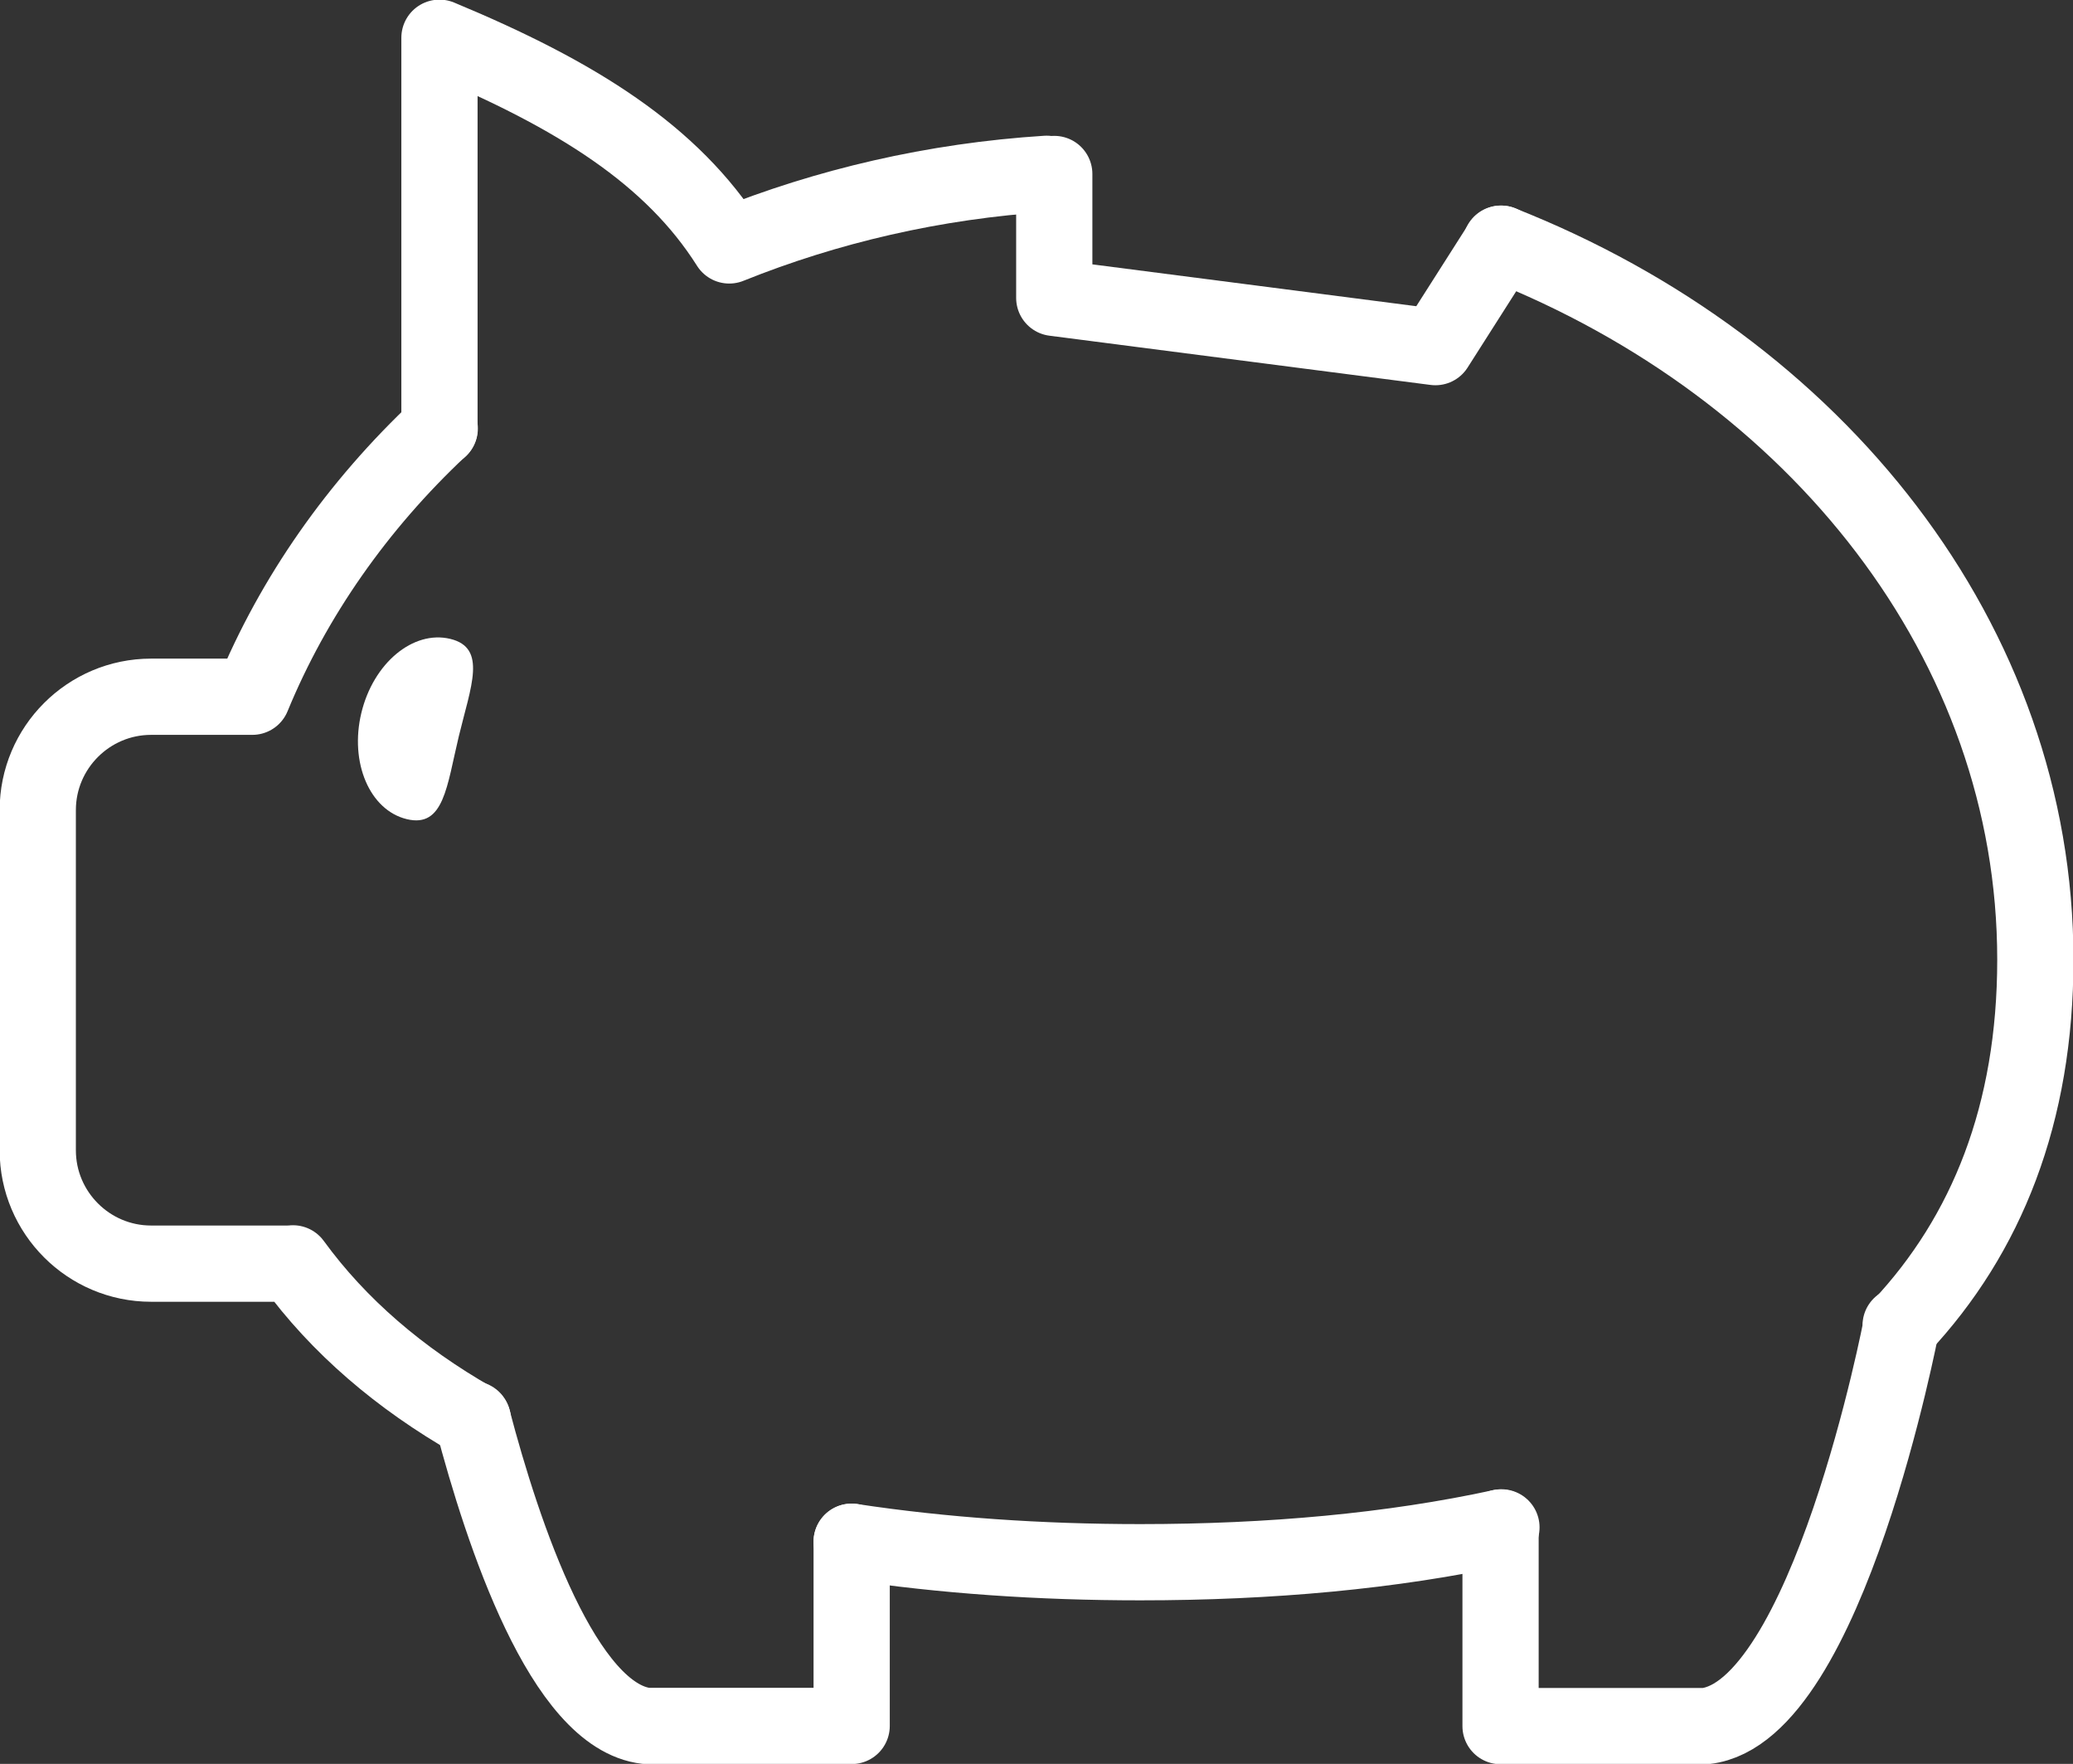 <?xml version="1.0" encoding="UTF-8" standalone="no"?>
<!-- Created with Inkscape (http://www.inkscape.org/) -->

<svg
   xmlns:dc="http://purl.org/dc/elements/1.1/"
   xmlns:cc="http://creativecommons.org/ns#"
   xmlns:rdf="http://www.w3.org/1999/02/22-rdf-syntax-ns#"
   xmlns:svg="http://www.w3.org/2000/svg"
   xmlns="http://www.w3.org/2000/svg"
   xmlns:sodipodi="http://sodipodi.sourceforge.net/DTD/sodipodi-0.dtd"
   xmlns:inkscape="http://www.inkscape.org/namespaces/inkscape"
   id="svg2"
   version="1.1"
   inkscape:version="0.91 r13725"
   xml:space="preserve"
   width="72.199"
   height="61.423"
   viewBox="0 0 72.199 61.423"
   sodipodi:docname="pig.svg"><rect x="0" y="0" width="72.199" height="61.423" fill="#333333" stroke="none"/><defs
     id="defs6"><clipPath
       clipPathUnits="userSpaceOnUse"
       id="clipPath16"><path
         d="m 0,168.88 168.88,0 L 168.88,0 0,0 0,168.88 Z"
         id="path18"
         inkscape:connector-curvature="0" /></clipPath></defs><sodipodi:namedview
     pagecolor="#ffffff"
     bordercolor="#666666"
     borderopacity="1"
     objecttolerance="10"
     gridtolerance="10"
     guidetolerance="10"
     inkscape:pageopacity="0"
     inkscape:pageshadow="2"
     inkscape:window-width="751"
     inkscape:window-height="480"
     id="namedview4"
     showgrid="false"
     fit-margin-top="0"
     fit-margin-left="0"
     fit-margin-right="0"
     fit-margin-bottom="0"
     inkscape:zoom="1.1179535"
     inkscape:cx="86.737125"
     inkscape:cy="78.947511"
     inkscape:window-x="0"
     inkscape:window-y="0"
     inkscape:window-maximized="0"
     inkscape:current-layer="g10" /><g
     id="g10"
     inkscape:groupmode="layer"
     inkscape:label="Векторный смарт-объект3"
     transform="matrix(1.25,0,0,-1.25,-18.813,88.025)"><g
       id="g24"
       transform="matrix(0.531,0,0,0.531,56.869,63.632)"><path
         d="m 0,0 c 16.554,-6.529 28.044,-20.892 28.044,-37.562 0,-8.096 -2.554,-14.436 -7.051,-19.238"
         style="fill:none;stroke:#ffffff;stroke-width:4;stroke-linecap:round;stroke-linejoin:round;stroke-miterlimit:10;stroke-dasharray:none;stroke-opacity:1"
         id="path26"
         inkscape:connector-curvature="0" /></g><g
       id="g28"
       transform="matrix(0.531,0,0,0.531,27.303,58.483)"><path
         d="m 0,0 -0.015,0 0,20.5 C 7.211,17.497 12.201,14.334 15.19,9.604 c 5.122,2.061 10.736,3.381 16.656,3.758"
         style="fill:none;stroke:#ffffff;stroke-width:4;stroke-linecap:round;stroke-linejoin:round;stroke-miterlimit:10;stroke-dasharray:none;stroke-opacity:1"
         id="path30"
         inkscape:connector-curvature="0" /></g><g
       id="g32"
       transform="matrix(0.531,0,0,0.531,38.78,27.47)"><path
         d="m 0,0 c 4.802,-0.726 9.895,-1.074 15.146,-1.074 6.805,0 13.203,0.58 18.949,1.828"
         style="fill:none;stroke:#ffffff;stroke-width:4;stroke-linecap:round;stroke-linejoin:round;stroke-miterlimit:10;stroke-dasharray:none;stroke-opacity:1"
         id="path34"
         inkscape:connector-curvature="0" /></g><g
       id="g36"
       transform="matrix(0.531,0,0,0.531,27.296,58.483)"><path
         d="m 0,0 c -4.294,-4.033 -7.66,-8.821 -9.822,-14.073 l -5.31,0 c -3.279,0 -5.948,-2.67 -5.948,-5.948 l 0,-17.846 c 0,-3.279 2.669,-5.948 5.948,-5.948 l 7.066,0 c 0.13,0 0.246,0 0.377,0.015 2.408,-3.308 5.615,-6.036 9.445,-8.227"
         style="fill:none;stroke:#ffffff;stroke-width:4;stroke-linecap:round;stroke-linejoin:round;stroke-miterlimit:10;stroke-dasharray:none;stroke-opacity:1"
         id="path38"
         inkscape:connector-curvature="0" /></g><g
       id="g40"
       transform="matrix(0.531,0,0,0.531,38.78,27.47)"><path
         d="m 0,0 0,-9.663 -10.766,0 c -4.352,0.494 -7.529,10.025 -9.125,16.09"
         style="fill:none;stroke:#ffffff;stroke-width:4;stroke-linecap:round;stroke-linejoin:round;stroke-miterlimit:10;stroke-dasharray:none;stroke-opacity:1"
         id="path42"
         inkscape:connector-curvature="0" /></g><g
       id="g44"
       transform="matrix(0.531,0,0,0.531,68.007,33.497)"><path
         d="m 0,0 0.043,0.015 c 0,0 -3.873,-20.312 -10.286,-21.037 l -10.75,0 0,10.417"
         style="fill:none;stroke:#ffffff;stroke-width:4;stroke-linecap:round;stroke-linejoin:round;stroke-miterlimit:10;stroke-dasharray:none;stroke-opacity:1"
         id="path46"
         inkscape:connector-curvature="0" /></g><g
       id="g48"
       transform="matrix(0.531,0,0,0.531,27.834,49.908)"><path
         d="m 0,0 c -0.629,-2.612 -0.777,-4.816 -2.726,-4.347 -1.947,0.469 -3.016,2.966 -2.387,5.577 0.629,2.612 2.717,4.35 4.665,3.881 C 1.499,4.642 0.629,2.612 0,0"
         style="fill:#ffffff;fill-opacity:1;fill-rule:nonzero;stroke:none"
         id="path50"
         inkscape:connector-curvature="0" /></g><g
       id="g52"
       transform="matrix(0.531,0,0,0.531,44.425,65.573)"><path
         d="m 0,0 0,-6.5 20,-2.583 3.456,5.425"
         style="fill:none;stroke:#ffffff;stroke-width:4;stroke-linecap:round;stroke-linejoin:round;stroke-miterlimit:10;stroke-dasharray:none;stroke-opacity:1"
         id="path54"
         inkscape:connector-curvature="0" /></g></g></svg>